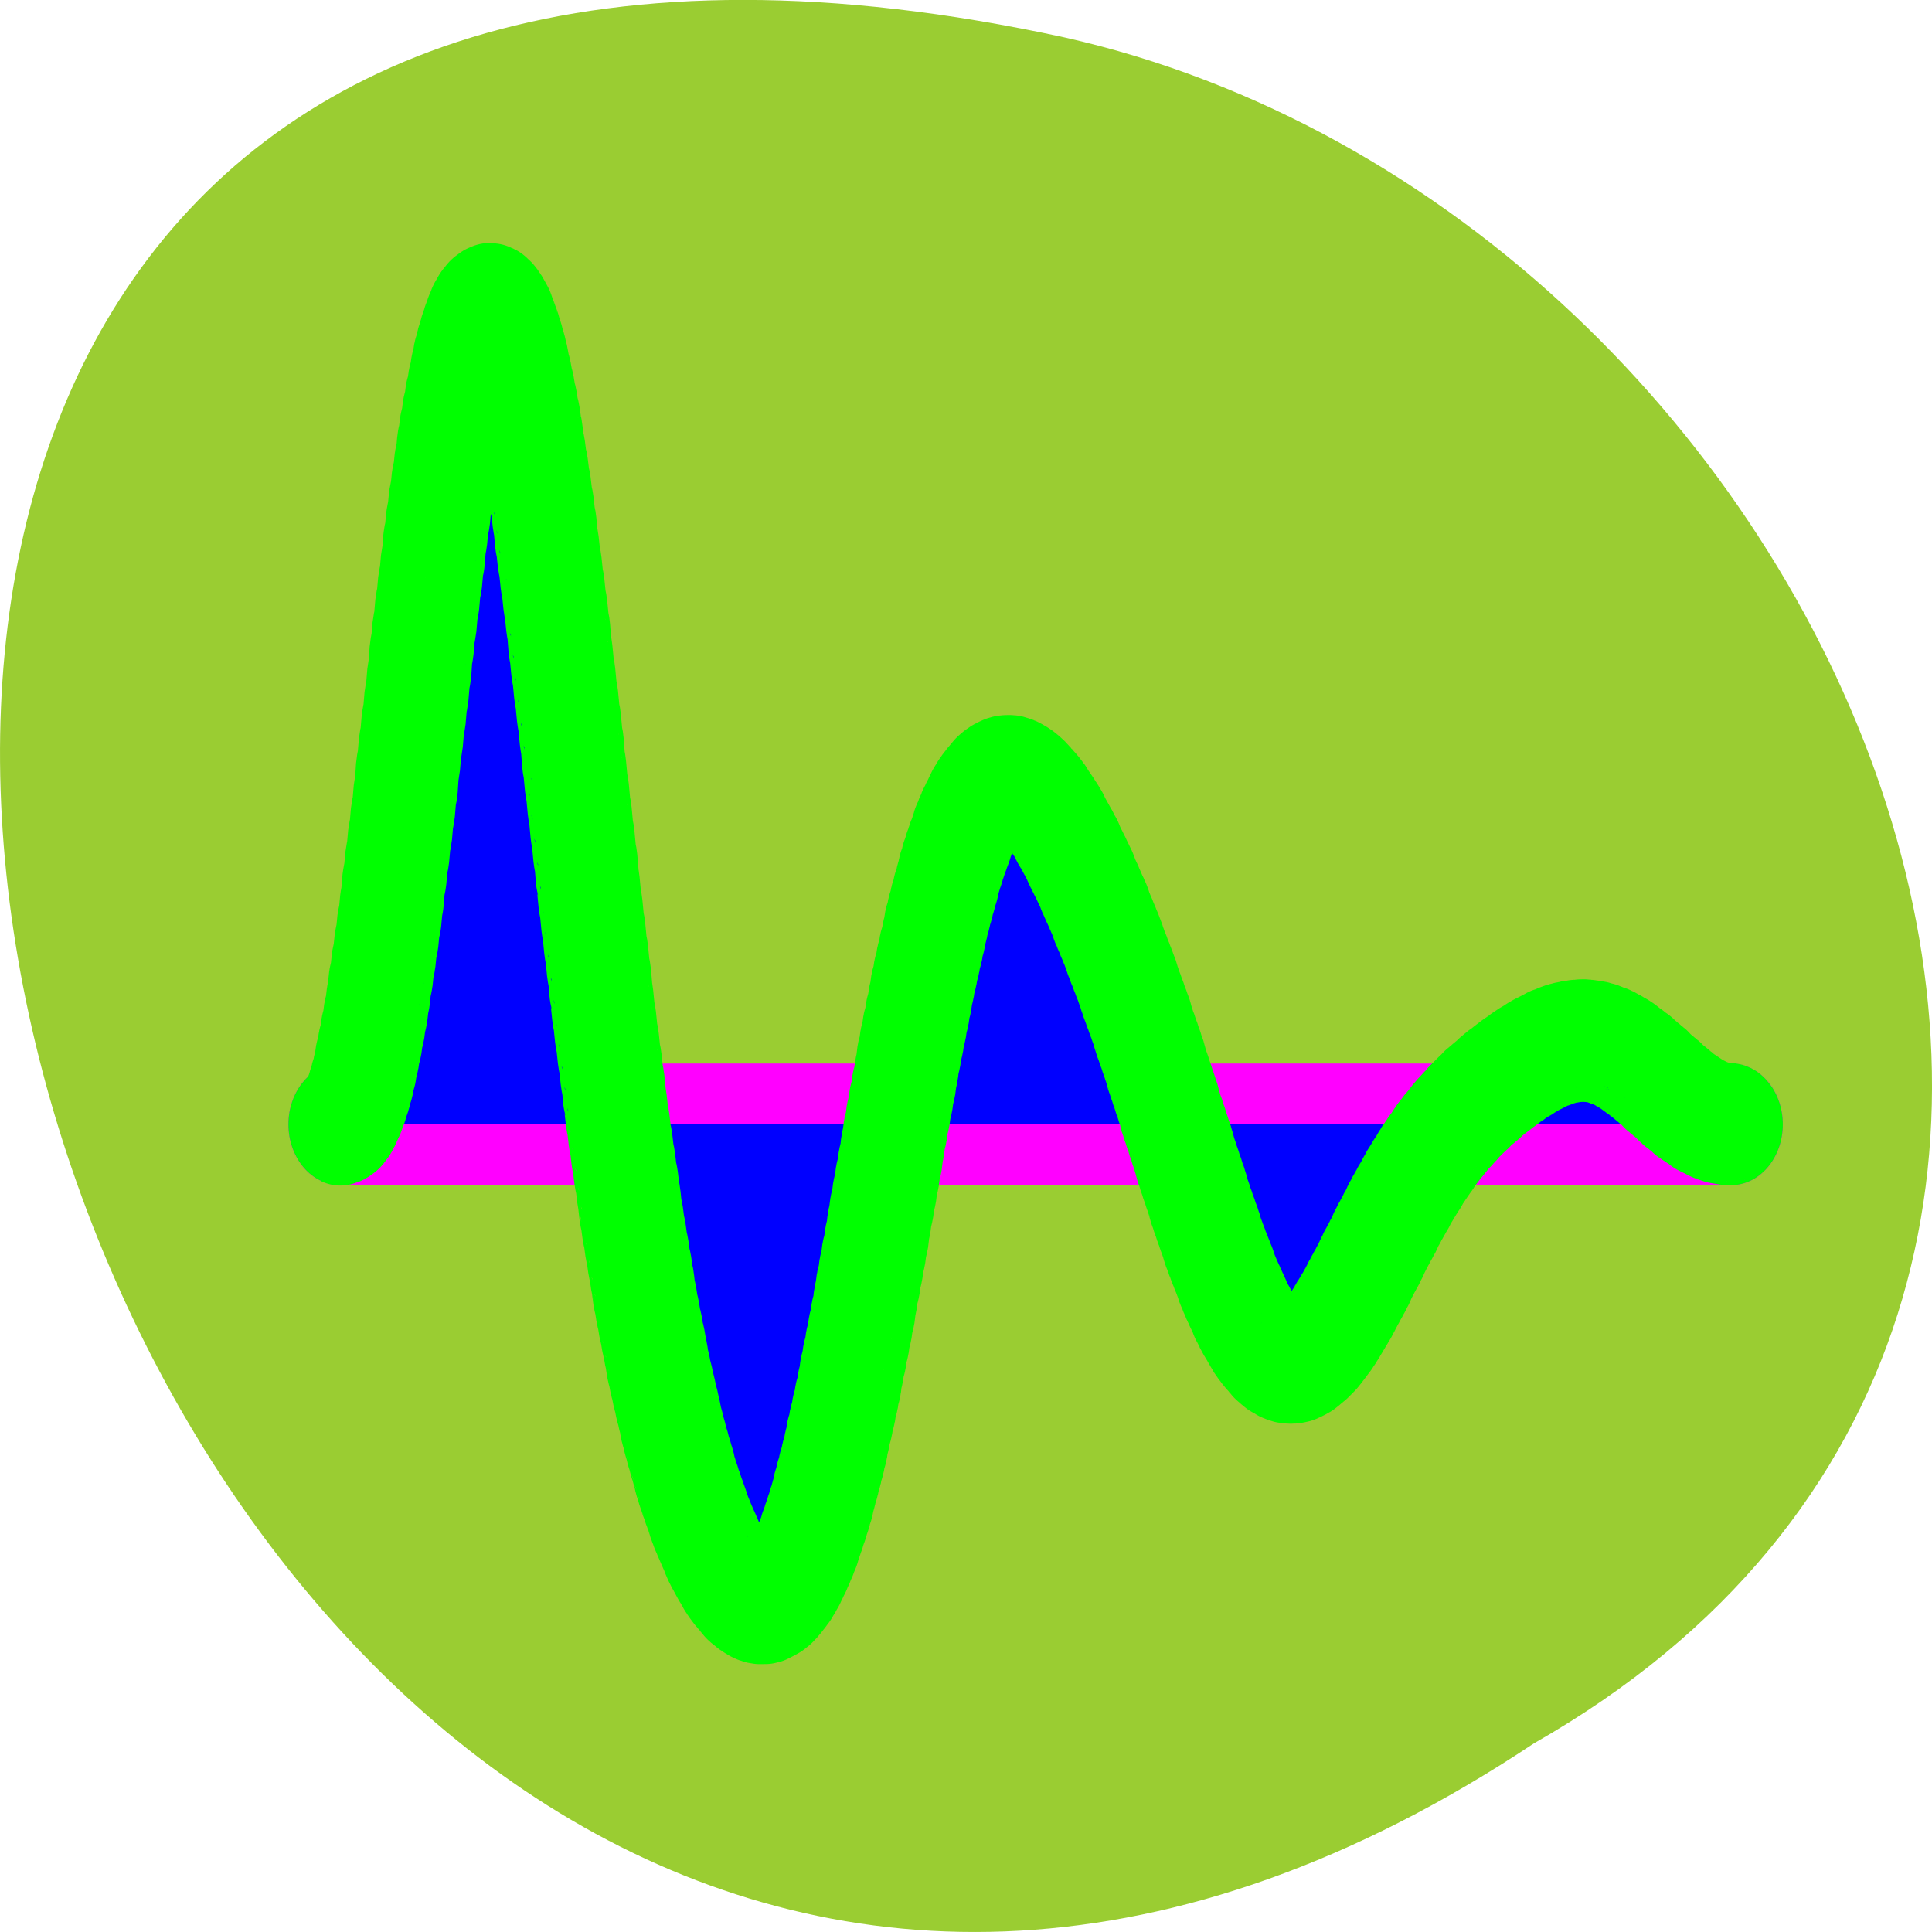
<svg xmlns="http://www.w3.org/2000/svg" xmlns:xlink="http://www.w3.org/1999/xlink" width="16px" height="16px" viewBox="0 0 16 16" version="1.1">
<g id="surface1">
<path style=" stroke:none;fill-rule:nonzero;fill:rgb(60.392%,80.392%,19.608%);fill-opacity:1;" d="M 12.703 14.438 C 0.672 22.438 -6.734 -3.066 8.812 0.309 C 15.238 1.75 19.141 10.77 12.703 14.438 Z M 12.703 14.438 "/>
<path style="fill:none;stroke-width:19;stroke-linecap:round;stroke-linejoin:miter;stroke:rgb(100%,0%,100%);stroke-opacity:1;stroke-miterlimit:4;" d="M -0.024 128.026 L 256.002 128.026 " transform="matrix(0.045,0,0,0.053,2.817,2.526)"/>
<path style="fill-rule:nonzero;fill:rgb(0%,0%,100%);fill-opacity:1;stroke-width:19;stroke-linecap:round;stroke-linejoin:round;stroke:rgb(0%,100%,0%);stroke-opacity:1;stroke-miterlimit:4;" d="M -0.024 128.026 C 0.148 128.319 0.321 127.587 0.494 127.88 C 0.666 128.173 0.839 127.294 1.012 127.587 C 1.184 127.88 1.357 126.708 1.53 127.001 C 1.702 127.294 1.875 125.976 1.961 126.269 C 2.134 126.562 2.306 125.024 2.479 125.317 C 2.652 125.61 2.824 123.852 2.997 124.145 C 3.17 124.438 3.342 122.461 3.515 122.754 C 3.688 123.12 3.86 120.923 4.033 121.216 C 4.206 121.509 4.378 119.165 4.551 119.458 C 4.637 119.751 4.81 117.188 4.982 117.554 C 5.155 117.847 5.328 115.138 5.5 115.431 C 5.673 115.724 5.846 112.794 6.018 113.087 C 6.191 113.38 6.364 110.378 6.536 110.671 C 6.709 110.964 6.881 107.742 7.054 108.035 C 7.14 108.327 7.313 105.032 7.486 105.325 C 7.658 105.618 7.831 102.103 8.004 102.396 C 8.176 102.689 8.349 99.1 8.522 99.393 C 8.694 99.686 8.867 95.952 9.039 96.318 C 9.212 96.611 9.385 92.729 9.557 93.022 C 9.644 93.315 9.816 89.434 9.989 89.727 C 10.162 90.02 10.334 85.992 10.507 86.285 C 10.68 86.578 10.852 82.551 11.025 82.843 C 11.197 83.136 11.37 79.035 11.543 79.328 C 11.715 79.621 11.888 75.447 12.061 75.74 C 12.233 76.033 12.32 71.786 12.492 72.079 C 12.665 72.372 12.838 68.124 13.01 68.417 C 13.183 68.71 13.355 64.463 13.528 64.829 C 13.701 65.122 13.873 60.874 14.046 61.167 C 14.219 61.46 14.391 57.213 14.564 57.506 C 14.737 57.799 14.823 53.552 14.996 53.844 C 15.168 54.211 15.341 50.036 15.513 50.329 C 15.686 50.622 15.859 46.448 16.031 46.741 C 16.204 47.034 16.377 43.006 16.549 43.299 C 16.722 43.592 16.895 39.565 17.067 39.858 C 17.24 40.15 17.326 36.269 17.499 36.562 C 17.671 36.855 17.844 33.047 18.017 33.34 C 18.189 33.633 18.362 29.898 18.535 30.191 C 18.707 30.484 18.88 26.896 19.053 27.189 C 19.225 27.482 19.398 23.967 19.571 24.26 C 19.743 24.552 19.916 21.184 20.002 21.477 C 20.175 21.77 20.347 18.621 20.52 18.914 C 20.693 19.207 20.865 16.131 21.038 16.424 C 21.211 16.717 21.383 13.788 21.556 14.081 C 21.729 14.374 21.901 11.591 22.074 11.884 C 22.246 12.177 22.419 9.614 22.505 9.907 C 22.678 10.199 22.851 7.71 23.023 8.003 C 23.196 8.295 23.369 6.099 23.541 6.391 C 23.714 6.684 23.887 4.634 24.059 4.927 C 24.232 5.22 24.404 3.316 24.577 3.609 C 24.75 3.902 24.922 2.217 25.009 2.51 C 25.181 2.803 25.354 1.265 25.527 1.558 C 25.699 1.851 25.872 0.533 26.045 0.826 C 26.217 1.119 26.39 0.021 26.562 0.313 C 26.735 0.606 26.908 -0.272 27.08 0.021 C 27.253 0.313 27.426 -0.419 27.512 -0.126 C 27.685 0.167 27.857 -0.346 28.03 -0.053 C 28.203 0.167 28.375 -0.126 28.548 0.167 C 28.72 0.46 28.893 0.313 29.066 0.606 C 29.238 0.899 29.411 0.972 29.584 1.265 C 29.756 1.558 29.929 1.778 30.102 2.071 C 30.188 2.364 30.361 2.803 30.533 3.096 C 30.706 3.389 30.878 3.975 31.051 4.268 C 31.224 4.561 31.396 5.366 31.569 5.659 C 31.742 5.952 31.914 6.904 32.087 7.197 C 32.26 7.49 32.432 8.588 32.605 8.881 C 32.691 9.174 32.864 10.419 33.036 10.712 C 33.209 11.005 33.382 12.47 33.554 12.762 C 33.727 13.055 33.9 14.666 34.072 14.959 C 34.245 15.252 34.418 17.01 34.59 17.23 C 34.763 17.522 34.936 19.426 35.108 19.719 C 35.194 20.012 35.367 21.989 35.54 22.282 C 35.712 22.575 35.885 24.772 36.058 24.992 C 36.23 25.285 36.403 27.555 36.576 27.848 C 36.748 28.141 36.921 30.484 37.094 30.777 C 37.266 31.07 37.439 33.56 37.611 33.853 C 37.784 34.146 37.87 36.709 38.043 37.002 C 38.216 37.221 38.388 39.931 38.561 40.15 C 38.734 40.443 38.906 43.226 39.079 43.519 C 39.252 43.739 39.424 46.595 39.597 46.814 C 39.769 47.107 39.942 49.963 40.115 50.256 C 40.287 50.549 40.374 53.478 40.546 53.771 C 40.719 54.064 40.892 56.993 41.064 57.286 C 41.237 57.579 41.41 60.582 41.582 60.874 C 41.755 61.167 41.927 64.17 42.1 64.463 C 42.273 64.756 42.445 67.831 42.618 68.124 C 42.791 68.344 42.877 71.42 43.05 71.713 C 43.222 72.005 43.395 75.081 43.568 75.374 C 43.74 75.667 43.913 78.743 44.085 79.035 C 44.258 79.328 44.431 82.404 44.603 82.697 C 44.776 82.99 44.949 86.066 45.121 86.358 C 45.294 86.651 45.467 89.654 45.553 89.947 C 45.726 90.24 45.898 93.315 46.071 93.535 C 46.243 93.828 46.416 96.83 46.589 97.123 C 46.761 97.416 46.934 100.419 47.107 100.712 C 47.279 101.004 47.452 103.934 47.625 104.227 C 47.797 104.519 47.97 107.375 48.056 107.668 C 48.229 107.961 48.401 110.817 48.574 111.11 C 48.747 111.403 48.919 114.186 49.092 114.479 C 49.265 114.772 49.437 117.481 49.61 117.774 C 49.783 118.067 49.955 120.776 50.128 121.069 C 50.301 121.362 50.473 123.925 50.559 124.218 C 50.732 124.511 50.905 127.074 51.077 127.367 C 51.25 127.66 51.423 130.15 51.595 130.443 C 51.768 130.736 51.941 133.152 52.113 133.445 C 52.286 133.738 52.459 136.155 52.631 136.374 C 52.804 136.667 52.976 139.011 53.149 139.304 C 53.235 139.523 53.408 141.793 53.581 142.086 C 53.753 142.379 53.926 144.503 54.099 144.796 C 54.271 145.089 54.444 147.139 54.617 147.432 C 54.789 147.725 54.962 149.702 55.134 149.995 C 55.307 150.288 55.48 152.265 55.652 152.485 C 55.739 152.778 55.911 154.682 56.084 154.975 C 56.257 155.268 56.429 157.025 56.602 157.318 C 56.775 157.611 56.947 159.295 57.12 159.588 C 57.292 159.881 57.465 161.492 57.638 161.785 C 57.81 162.078 57.983 163.689 58.156 163.909 C 58.242 164.202 58.415 165.74 58.587 166.033 C 58.76 166.325 58.933 167.717 59.105 168.01 C 59.278 168.303 59.45 169.621 59.623 169.914 C 59.796 170.207 59.968 171.525 60.141 171.818 C 60.314 172.111 60.486 173.282 60.659 173.575 C 60.745 173.868 60.918 175.04 61.091 175.333 C 61.263 175.626 61.436 176.724 61.608 177.017 C 61.781 177.31 61.954 178.335 62.126 178.628 C 62.299 178.921 62.472 179.873 62.644 180.166 C 62.817 180.459 62.99 181.338 63.162 181.63 C 63.335 181.923 63.421 182.802 63.594 183.095 C 63.766 183.388 63.939 184.194 64.112 184.486 C 64.284 184.706 64.457 185.512 64.63 185.805 C 64.802 186.024 64.975 186.757 65.148 187.049 C 65.32 187.342 65.493 188.001 65.666 188.294 C 65.838 188.514 65.924 189.173 66.097 189.393 C 66.27 189.686 66.442 190.272 66.615 190.565 C 66.788 190.784 66.96 191.297 67.133 191.59 C 67.306 191.883 67.478 192.322 67.651 192.615 C 67.824 192.908 67.996 193.274 68.169 193.567 C 68.341 193.86 68.428 194.226 68.6 194.519 C 68.773 194.812 68.946 195.105 69.118 195.398 C 69.291 195.617 69.464 195.91 69.636 196.203 C 69.809 196.496 69.982 196.716 70.154 197.009 C 70.327 197.228 70.499 197.448 70.672 197.741 C 70.845 197.961 71.017 198.107 71.104 198.4 C 71.276 198.693 71.449 198.766 71.622 199.059 C 71.794 199.279 71.967 199.352 72.14 199.645 C 72.312 199.938 72.485 199.865 72.657 200.158 C 72.83 200.451 73.003 200.377 73.175 200.67 C 73.348 200.963 73.521 200.817 73.607 201.11 C 73.78 201.403 73.952 201.256 74.125 201.476 C 74.298 201.769 74.47 201.549 74.643 201.842 C 74.815 202.135 74.988 201.842 75.161 202.135 C 75.333 202.428 75.506 202.135 75.679 202.428 C 75.851 202.647 76.024 202.281 76.11 202.574 C 76.283 202.867 76.456 202.428 76.628 202.721 C 76.801 203.014 76.973 202.501 77.146 202.794 C 77.319 203.087 77.491 202.574 77.664 202.794 C 77.837 203.087 78.009 202.501 78.182 202.794 C 78.355 203.087 78.527 202.428 78.7 202.721 C 78.786 202.94 78.959 202.281 79.131 202.501 C 79.304 202.794 79.477 202.062 79.649 202.281 C 79.822 202.574 79.995 201.769 80.167 202.062 C 80.34 202.281 80.513 201.403 80.685 201.695 C 80.858 201.988 81.031 200.963 81.203 201.256 C 81.29 201.549 81.462 200.524 81.635 200.817 C 81.807 201.036 81.98 199.938 82.153 200.231 C 82.325 200.524 82.498 199.352 82.671 199.645 C 82.843 199.938 83.016 198.693 83.189 198.913 C 83.361 199.206 83.534 197.888 83.706 198.18 C 83.793 198.473 83.965 197.082 84.138 197.375 C 84.311 197.668 84.483 196.203 84.656 196.496 C 84.829 196.716 85.001 195.251 85.174 195.471 C 85.347 195.764 85.519 194.153 85.692 194.446 C 85.864 194.739 86.037 193.054 86.21 193.347 C 86.382 193.64 86.469 191.883 86.641 192.176 C 86.814 192.468 86.987 190.638 87.159 190.931 C 87.332 191.15 87.505 189.32 87.677 189.613 C 87.85 189.832 88.022 187.928 88.195 188.221 C 88.368 188.441 88.54 186.464 88.713 186.757 C 88.886 186.976 88.972 184.926 89.145 185.219 C 89.317 185.438 89.49 183.315 89.663 183.608 C 89.835 183.901 90.008 181.63 90.18 181.923 C 90.353 182.216 90.526 179.946 90.698 180.239 C 90.871 180.459 91.044 178.115 91.216 178.408 C 91.389 178.701 91.475 176.285 91.648 176.578 C 91.821 176.871 91.993 174.381 92.166 174.674 C 92.338 174.967 92.511 172.404 92.684 172.696 C 92.856 172.989 93.029 170.426 93.202 170.646 C 93.374 170.939 93.547 168.303 93.72 168.596 C 93.892 168.888 93.979 166.252 94.151 166.472 C 94.324 166.765 94.496 164.055 94.669 164.348 C 94.842 164.641 95.014 161.858 95.187 162.151 C 95.36 162.371 95.532 159.588 95.705 159.881 C 95.878 160.174 96.05 157.318 96.223 157.611 C 96.396 157.904 96.568 155.048 96.655 155.341 C 96.827 155.561 97 152.705 97.172 152.998 C 97.345 153.291 97.518 150.361 97.69 150.654 C 97.863 150.874 98.036 147.945 98.208 148.238 C 98.381 148.531 98.554 145.601 98.726 145.821 C 98.899 146.114 99.071 143.185 99.158 143.478 C 99.33 143.697 99.503 140.768 99.676 141.061 C 99.848 141.281 100.021 138.352 100.194 138.645 C 100.366 138.864 100.539 135.935 100.712 136.155 C 100.884 136.448 101.057 133.518 101.229 133.738 C 101.402 134.031 101.575 131.102 101.661 131.395 C 101.834 131.615 102.006 128.685 102.179 128.978 C 102.352 129.198 102.524 126.342 102.697 126.562 C 102.87 126.855 103.042 123.925 103.215 124.218 C 103.387 124.511 103.56 121.582 103.733 121.875 C 103.905 122.168 104.078 119.312 104.251 119.532 C 104.337 119.825 104.51 116.969 104.682 117.261 C 104.855 117.554 105.028 114.772 105.2 114.991 C 105.373 115.284 105.545 112.502 105.718 112.794 C 105.891 113.087 106.063 110.378 106.236 110.598 C 106.409 110.89 106.581 108.181 106.754 108.474 C 106.84 108.767 107.013 106.131 107.186 106.423 C 107.358 106.643 107.531 104.08 107.703 104.373 C 107.876 104.593 108.049 102.103 108.221 102.396 C 108.394 102.615 108.567 100.199 108.739 100.419 C 108.912 100.712 109.085 98.295 109.257 98.588 C 109.344 98.808 109.516 96.464 109.689 96.757 C 109.862 97.05 110.034 94.707 110.207 95 C 110.379 95.293 110.552 93.022 110.725 93.315 C 110.897 93.608 111.07 91.411 111.243 91.704 C 111.415 91.924 111.588 89.874 111.761 90.166 C 111.933 90.386 112.02 88.409 112.192 88.629 C 112.365 88.922 112.537 86.944 112.71 87.237 C 112.883 87.53 113.055 85.626 113.228 85.846 C 113.401 86.139 113.573 84.308 113.746 84.601 C 113.919 84.894 114.091 83.136 114.264 83.429 C 114.436 83.649 114.523 81.965 114.695 82.258 C 114.868 82.551 115.041 80.939 115.213 81.232 C 115.386 81.452 115.559 79.914 115.731 80.207 C 115.904 80.5 116.077 79.035 116.249 79.328 C 116.422 79.548 116.594 78.157 116.767 78.45 C 116.94 78.743 117.026 77.424 117.199 77.644 C 117.371 77.937 117.544 76.692 117.717 76.985 C 117.889 77.278 118.062 76.106 118.235 76.326 C 118.407 76.619 118.58 75.52 118.752 75.813 C 118.925 76.033 119.098 75.008 119.27 75.301 C 119.443 75.52 119.529 74.568 119.702 74.861 C 119.875 75.154 120.047 74.202 120.22 74.495 C 120.393 74.788 120.565 73.909 120.738 74.202 C 120.91 74.495 121.083 73.69 121.256 73.983 C 121.428 74.202 121.601 73.543 121.774 73.763 C 121.946 74.056 122.119 73.397 122.205 73.69 C 122.378 73.983 122.551 73.397 122.723 73.616 C 122.896 73.909 123.068 73.397 123.241 73.616 C 123.414 73.909 123.586 73.397 123.759 73.69 C 123.932 73.983 124.104 73.543 124.277 73.836 C 124.45 74.056 124.622 73.69 124.709 73.983 C 124.881 74.202 125.054 73.909 125.227 74.202 C 125.399 74.422 125.572 74.202 125.744 74.422 C 125.917 74.715 126.09 74.495 126.262 74.715 C 126.435 75.008 126.608 74.861 126.78 75.081 C 126.953 75.374 127.126 75.228 127.212 75.447 C 127.385 75.74 127.557 75.667 127.73 75.887 C 127.902 76.18 128.075 76.106 128.248 76.399 C 128.42 76.619 128.593 76.619 128.766 76.912 C 128.938 77.132 129.111 77.132 129.284 77.424 C 129.456 77.717 129.629 77.717 129.801 78.01 C 129.888 78.23 130.06 78.376 130.233 78.596 C 130.406 78.889 130.578 78.962 130.751 79.255 C 130.924 79.475 131.096 79.621 131.269 79.914 C 131.442 80.207 131.614 80.354 131.787 80.573 C 131.959 80.866 132.132 81.086 132.305 81.306 C 132.391 81.599 132.564 81.818 132.736 82.111 C 132.909 82.331 133.082 82.551 133.254 82.843 C 133.427 83.136 133.6 83.356 133.772 83.649 C 133.945 83.869 134.117 84.162 134.29 84.454 C 134.463 84.747 134.635 85.04 134.808 85.26 C 134.894 85.553 135.067 85.919 135.24 86.139 C 135.412 86.432 135.585 86.798 135.758 87.018 C 135.93 87.31 136.103 87.677 136.275 87.896 C 136.448 88.189 136.621 88.555 136.793 88.848 C 136.966 89.068 137.139 89.507 137.311 89.727 C 137.484 90.02 137.57 90.459 137.743 90.679 C 137.916 90.972 138.088 91.411 138.261 91.704 C 138.434 91.924 138.606 92.363 138.779 92.656 C 138.951 92.949 139.124 93.389 139.297 93.681 C 139.469 93.901 139.642 94.414 139.815 94.633 C 139.987 94.926 140.074 95.439 140.246 95.732 C 140.419 95.952 140.592 96.464 140.764 96.757 C 140.937 96.977 141.109 97.563 141.282 97.782 C 141.455 98.075 141.627 98.588 141.8 98.881 C 141.973 99.1 142.145 99.686 142.318 99.979 C 142.491 100.199 142.577 100.785 142.75 101.078 C 142.922 101.297 143.095 101.956 143.267 102.176 C 143.44 102.469 143.613 103.055 143.785 103.348 C 143.958 103.567 144.131 104.227 144.303 104.446 C 144.476 104.739 144.649 105.398 144.821 105.618 C 144.994 105.911 145.166 106.57 145.253 106.79 C 145.425 107.083 145.598 107.742 145.771 108.035 C 145.943 108.254 146.116 108.986 146.289 109.206 C 146.461 109.499 146.634 110.158 146.807 110.451 C 146.979 110.671 147.152 111.403 147.324 111.623 C 147.497 111.916 147.67 112.648 147.756 112.868 C 147.929 113.161 148.101 113.893 148.274 114.186 C 148.447 114.405 148.619 115.138 148.792 115.431 C 148.965 115.65 149.137 116.456 149.31 116.676 C 149.482 116.969 149.655 117.701 149.828 117.994 C 150 118.213 150.173 119.019 150.259 119.312 C 150.432 119.532 150.605 120.337 150.777 120.557 C 150.95 120.85 151.123 121.655 151.295 121.875 C 151.468 122.168 151.64 122.973 151.813 123.193 C 151.986 123.486 152.158 124.292 152.331 124.511 C 152.504 124.804 152.676 125.61 152.763 125.903 C 152.935 126.122 153.108 126.928 153.281 127.221 C 153.453 127.44 153.626 128.246 153.799 128.539 C 153.971 128.759 154.144 129.637 154.316 129.857 C 154.489 130.15 154.662 130.955 154.834 131.175 C 155.007 131.468 155.18 132.274 155.352 132.566 C 155.439 132.786 155.611 133.592 155.784 133.885 C 155.957 134.104 156.129 134.983 156.302 135.203 C 156.474 135.422 156.647 136.301 156.82 136.521 C 156.992 136.741 157.165 137.546 157.338 137.839 C 157.51 138.059 157.683 138.864 157.856 139.157 C 157.942 139.377 158.115 140.182 158.287 140.402 C 158.46 140.695 158.632 141.427 158.805 141.72 C 158.978 141.94 159.15 142.745 159.323 142.965 C 159.496 143.185 159.668 143.99 159.841 144.21 C 160.014 144.43 160.186 145.162 160.359 145.455 C 160.445 145.675 160.618 146.407 160.79 146.627 C 160.963 146.92 161.136 147.579 161.308 147.798 C 161.481 148.091 161.654 148.75 161.826 148.97 C 161.999 149.19 162.172 149.849 162.344 150.068 C 162.517 150.361 162.689 150.947 162.862 151.167 C 163.035 151.46 163.121 152.046 163.294 152.265 C 163.466 152.558 163.639 153.071 163.812 153.291 C 163.984 153.583 164.157 154.096 164.33 154.316 C 164.502 154.535 164.675 155.048 164.847 155.268 C 165.02 155.561 165.193 155.927 165.365 156.22 C 165.538 156.439 165.624 156.879 165.797 157.098 C 165.97 157.318 166.142 157.684 166.315 157.977 C 166.488 158.197 166.66 158.49 166.833 158.783 C 167.006 159.002 167.178 159.295 167.351 159.515 C 167.523 159.808 167.696 160.028 167.869 160.247 C 168.041 160.54 168.128 160.687 168.3 160.906 C 168.473 161.199 168.646 161.346 168.818 161.566 C 168.991 161.785 169.164 161.858 169.336 162.151 C 169.509 162.371 169.681 162.444 169.854 162.664 C 170.027 162.957 170.199 162.884 170.372 163.177 C 170.545 163.396 170.717 163.323 170.804 163.616 C 170.976 163.836 171.149 163.762 171.322 163.982 C 171.494 164.202 171.667 164.055 171.839 164.348 C 172.012 164.568 172.185 164.348 172.357 164.568 C 172.53 164.861 172.703 164.568 172.875 164.861 C 173.048 165.081 173.221 164.788 173.307 165.007 C 173.48 165.227 173.652 164.861 173.825 165.154 C 173.997 165.373 174.17 165.007 174.343 165.227 C 174.515 165.447 174.688 165.007 174.861 165.227 C 175.033 165.52 175.206 165.007 175.379 165.227 C 175.551 165.447 175.724 164.934 175.81 165.154 C 175.983 165.447 176.155 164.788 176.328 165.081 C 176.501 165.3 176.673 164.641 176.846 164.861 C 177.019 165.154 177.191 164.421 177.364 164.641 C 177.537 164.934 177.709 164.202 177.882 164.421 C 178.054 164.641 178.227 163.836 178.313 164.129 C 178.486 164.348 178.659 163.543 178.831 163.762 C 179.004 163.982 179.177 163.103 179.349 163.396 C 179.522 163.616 179.695 162.737 179.867 162.957 C 180.04 163.177 180.213 162.225 180.385 162.517 C 180.558 162.737 180.73 161.712 180.903 162.005 C 180.989 162.225 181.162 161.199 181.335 161.492 C 181.507 161.712 181.68 160.614 181.853 160.906 C 182.025 161.126 182.198 160.028 182.371 160.321 C 182.543 160.54 182.716 159.442 182.888 159.662 C 183.061 159.881 183.234 158.783 183.406 159.002 C 183.493 159.222 183.665 158.05 183.838 158.343 C 184.011 158.563 184.183 157.391 184.356 157.611 C 184.529 157.831 184.701 156.659 184.874 156.879 C 185.046 157.098 185.219 155.854 185.392 156.147 C 185.564 156.366 185.737 155.121 185.91 155.341 C 185.996 155.634 186.169 154.316 186.341 154.609 C 186.514 154.828 186.687 153.51 186.859 153.803 C 187.032 154.023 187.204 152.705 187.377 152.998 C 187.55 153.217 187.722 151.899 187.895 152.192 C 188.068 152.412 188.24 151.094 188.413 151.313 C 188.586 151.606 188.672 150.288 188.845 150.508 C 189.017 150.727 189.19 149.409 189.362 149.629 C 189.535 149.922 189.708 148.604 189.88 148.824 C 190.053 149.043 190.226 147.725 190.398 148.018 C 190.571 148.238 190.744 146.92 190.916 147.139 C 191.089 147.359 191.175 146.041 191.348 146.334 C 191.52 146.553 191.693 145.235 191.866 145.455 C 192.038 145.748 192.211 144.43 192.384 144.649 C 192.556 144.869 192.729 143.551 192.902 143.844 C 193.074 144.064 193.247 142.745 193.419 143.038 C 193.592 143.258 193.678 141.94 193.851 142.233 C 194.024 142.453 194.196 141.134 194.369 141.427 C 194.542 141.647 194.714 140.402 194.887 140.622 C 195.06 140.841 195.232 139.597 195.405 139.816 C 195.578 140.109 195.75 138.864 195.923 139.084 C 196.095 139.304 196.268 138.059 196.354 138.352 C 196.527 138.571 196.7 137.326 196.872 137.619 C 197.045 137.839 197.218 136.667 197.39 136.887 C 197.563 137.107 197.736 135.935 197.908 136.155 C 198.081 136.448 198.253 135.276 198.426 135.496 C 198.599 135.715 198.771 134.544 198.858 134.837 C 199.03 135.056 199.203 133.885 199.376 134.178 C 199.548 134.397 199.721 133.299 199.894 133.518 C 200.066 133.738 200.239 132.64 200.411 132.859 C 200.584 133.152 200.757 132.054 200.929 132.274 C 201.102 132.493 201.275 131.395 201.361 131.688 C 201.534 131.907 201.706 130.809 201.879 131.102 C 202.052 131.322 202.224 130.296 202.397 130.516 C 202.569 130.736 202.742 129.711 202.915 129.93 C 203.087 130.223 203.26 129.198 203.433 129.418 C 203.605 129.637 203.778 128.685 203.951 128.905 C 204.037 129.125 204.21 128.173 204.382 128.392 C 204.555 128.612 204.727 127.66 204.9 127.88 C 205.073 128.173 205.245 127.147 205.418 127.44 C 205.591 127.66 205.763 126.708 205.936 126.928 C 206.109 127.221 206.281 126.269 206.454 126.488 C 206.54 126.708 206.713 125.829 206.885 126.049 C 207.058 126.269 207.231 125.39 207.403 125.61 C 207.576 125.829 207.749 124.951 207.921 125.17 C 208.094 125.39 208.267 124.511 208.439 124.731 C 208.612 125.024 208.785 124.145 208.957 124.365 C 209.043 124.584 209.216 123.706 209.389 123.925 C 209.561 124.218 209.734 123.34 209.907 123.559 C 210.079 123.779 210.252 122.973 210.425 123.193 C 210.597 123.413 210.77 122.607 210.943 122.827 C 211.115 123.047 211.288 122.241 211.46 122.461 C 211.547 122.68 211.719 121.875 211.892 122.095 C 212.065 122.314 212.237 121.509 212.41 121.728 C 212.583 121.948 212.755 121.143 212.928 121.362 C 213.101 121.655 213.273 120.85 213.446 121.069 C 213.618 121.289 213.791 120.484 213.964 120.703 C 214.136 120.996 214.223 120.191 214.395 120.41 C 214.568 120.63 214.741 119.825 214.913 120.117 C 215.086 120.337 215.259 119.532 215.431 119.751 C 215.604 120.044 215.776 119.239 215.949 119.458 C 216.122 119.678 216.294 118.946 216.467 119.165 C 216.64 119.385 216.726 118.653 216.899 118.873 C 217.071 119.092 217.244 118.36 217.417 118.58 C 217.589 118.799 217.762 118.067 217.934 118.287 C 218.107 118.58 218.28 117.774 218.452 118.067 C 218.625 118.287 218.798 117.554 218.97 117.774 C 219.143 117.994 219.229 117.261 219.402 117.554 C 219.575 117.774 219.747 117.042 219.92 117.261 C 220.092 117.481 220.265 116.822 220.438 117.042 C 220.61 117.261 220.783 116.602 220.956 116.822 C 221.128 117.042 221.301 116.383 221.474 116.602 C 221.646 116.822 221.819 116.163 221.905 116.383 C 222.078 116.602 222.25 115.943 222.423 116.163 C 222.596 116.456 222.768 115.797 222.941 116.017 C 223.114 116.236 223.286 115.577 223.459 115.87 C 223.632 116.09 223.804 115.431 223.977 115.65 C 224.15 115.943 224.322 115.284 224.408 115.504 C 224.581 115.797 224.754 115.138 224.926 115.431 C 225.099 115.65 225.272 115.065 225.444 115.284 C 225.617 115.504 225.79 114.991 225.962 115.211 C 226.135 115.431 226.308 114.845 226.48 115.138 C 226.653 115.357 226.825 114.845 226.912 115.065 C 227.084 115.284 227.257 114.772 227.43 114.991 C 227.602 115.211 227.775 114.698 227.948 114.991 C 228.12 115.211 228.293 114.698 228.466 114.918 C 228.638 115.138 228.811 114.698 228.983 114.918 C 229.156 115.138 229.329 114.698 229.501 114.991 C 229.588 115.211 229.76 114.772 229.933 114.991 C 230.106 115.211 230.278 114.845 230.451 115.065 C 230.624 115.284 230.796 114.918 230.969 115.138 C 231.141 115.357 231.314 114.991 231.487 115.211 C 231.659 115.431 231.832 115.138 232.005 115.357 C 232.091 115.577 232.264 115.211 232.436 115.431 C 232.609 115.724 232.782 115.357 232.954 115.65 C 233.127 115.87 233.299 115.577 233.472 115.797 C 233.645 116.017 233.817 115.724 233.99 115.943 C 234.163 116.163 234.335 115.943 234.508 116.163 C 234.594 116.383 234.767 116.163 234.94 116.383 C 235.112 116.602 235.285 116.383 235.457 116.602 C 235.63 116.895 235.803 116.676 235.975 116.895 C 236.148 117.115 236.321 116.895 236.493 117.115 C 236.666 117.408 236.839 117.188 237.011 117.408 C 237.098 117.701 237.27 117.481 237.443 117.701 C 237.615 117.994 237.788 117.847 237.961 118.067 C 238.133 118.287 238.306 118.14 238.479 118.36 C 238.651 118.58 238.824 118.506 238.997 118.726 C 239.169 118.946 239.342 118.799 239.515 119.019 C 239.687 119.312 239.773 119.165 239.946 119.385 C 240.119 119.605 240.291 119.532 240.464 119.751 C 240.637 119.971 240.809 119.898 240.982 120.117 C 241.155 120.337 241.327 120.264 241.5 120.484 C 241.673 120.703 241.845 120.63 242.018 120.85 C 242.19 121.143 242.277 120.996 242.449 121.289 C 242.622 121.509 242.795 121.436 242.967 121.655 C 243.14 121.875 243.313 121.802 243.485 122.021 C 243.658 122.241 243.831 122.168 244.003 122.388 C 244.176 122.607 244.348 122.534 244.521 122.754 C 244.694 122.973 244.78 122.9 244.953 123.12 C 245.125 123.413 245.298 123.266 245.471 123.559 C 245.643 123.779 245.816 123.632 245.989 123.852 C 246.161 124.145 246.334 123.999 246.506 124.218 C 246.679 124.438 246.852 124.365 247.024 124.584 C 247.197 124.804 247.37 124.731 247.456 124.951 C 247.629 125.17 247.801 125.024 247.974 125.244 C 248.147 125.463 248.319 125.317 248.492 125.536 C 248.664 125.756 248.837 125.61 249.01 125.829 C 249.182 126.049 249.355 125.903 249.528 126.122 C 249.7 126.342 249.873 126.196 249.959 126.415 C 250.132 126.635 250.305 126.415 250.477 126.635 C 250.65 126.855 250.822 126.635 250.995 126.855 C 251.168 127.074 251.34 126.855 251.513 127.074 C 251.686 127.294 251.858 127.074 252.031 127.294 C 252.204 127.514 252.376 127.221 252.463 127.44 C 252.635 127.66 252.808 127.367 252.98 127.587 C 253.153 127.807 253.326 127.514 253.498 127.733 C 253.671 127.953 253.844 127.587 254.016 127.807 C 254.189 128.026 254.362 127.66 254.534 127.88 C 254.707 128.099 254.88 127.733 255.052 127.953 C 255.138 128.173 255.311 127.733 255.484 127.953 C 255.656 128.246 255.829 127.807 256.002 128.026 " transform="matrix(0.045,0,0,0.053,2.817,2.526)"/>
</g>
</svg>
